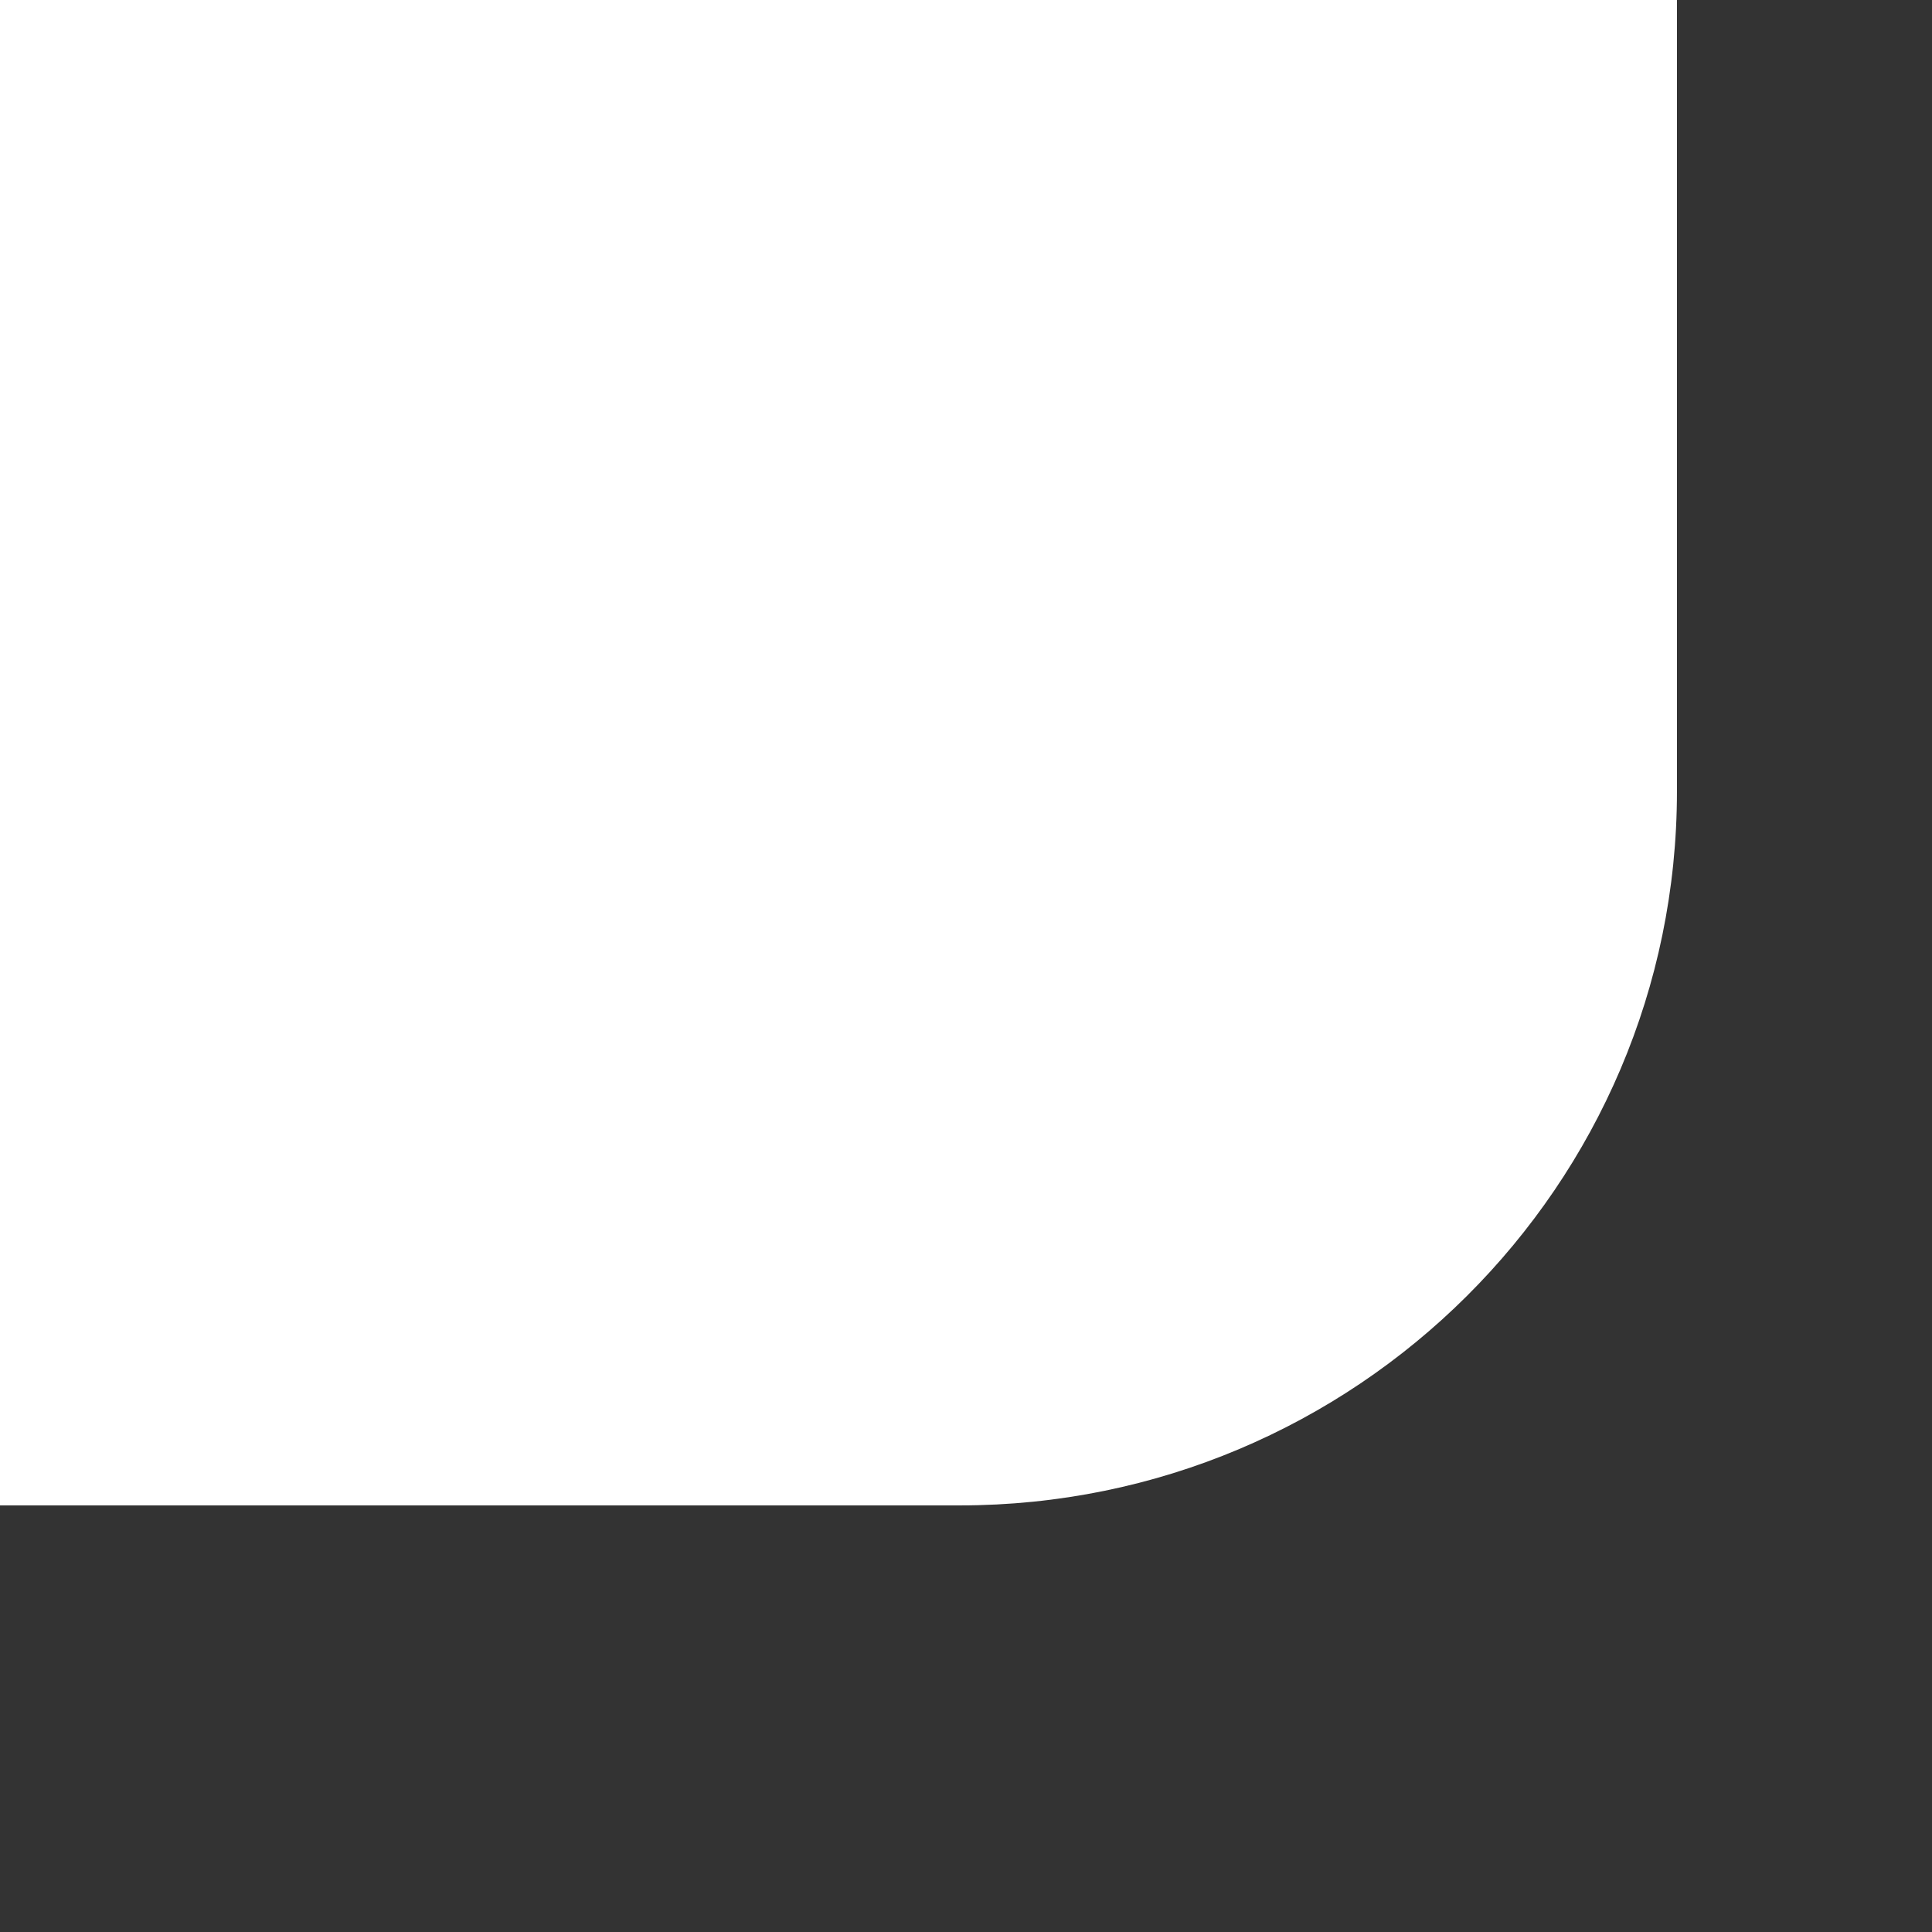 <?xml version="1.0" encoding="UTF-8" standalone="no"?>
<!DOCTYPE svg PUBLIC "-//W3C//DTD SVG 1.1//EN" "http://www.w3.org/Graphics/SVG/1.1/DTD/svg11.dtd">
<svg width="100%" height="100%" viewBox="0 0 14 14" version="1.1" xmlns="http://www.w3.org/2000/svg" xmlns:xlink="http://www.w3.org/1999/xlink" xml:space="preserve" xmlns:serif="http://www.serif.com/" style="fill-rule:evenodd;clip-rule:evenodd;stroke-linejoin:round;stroke-miterlimit:1.414;">
    <rect x="0" y="0" width="14" height="14" fill="#333333" stroke="none"/>
    <g transform="matrix(1,0,0,1,-1226.99,-49)">
        <g transform="matrix(1,0,0,3,156.369,0)">
            <g transform="matrix(0.22,0,0,0.073,586.378,-91.435)">
                <path d="M2232.72,1526.09L2197.28,1526.09L2197.28,1467.03L2256.34,1467.03L2256.34,1502.46C2256.34,1515.5 2245.75,1526.09 2232.72,1526.09Z" style="fill:white;"/>
            </g>
        </g>
    </g>
</svg>
